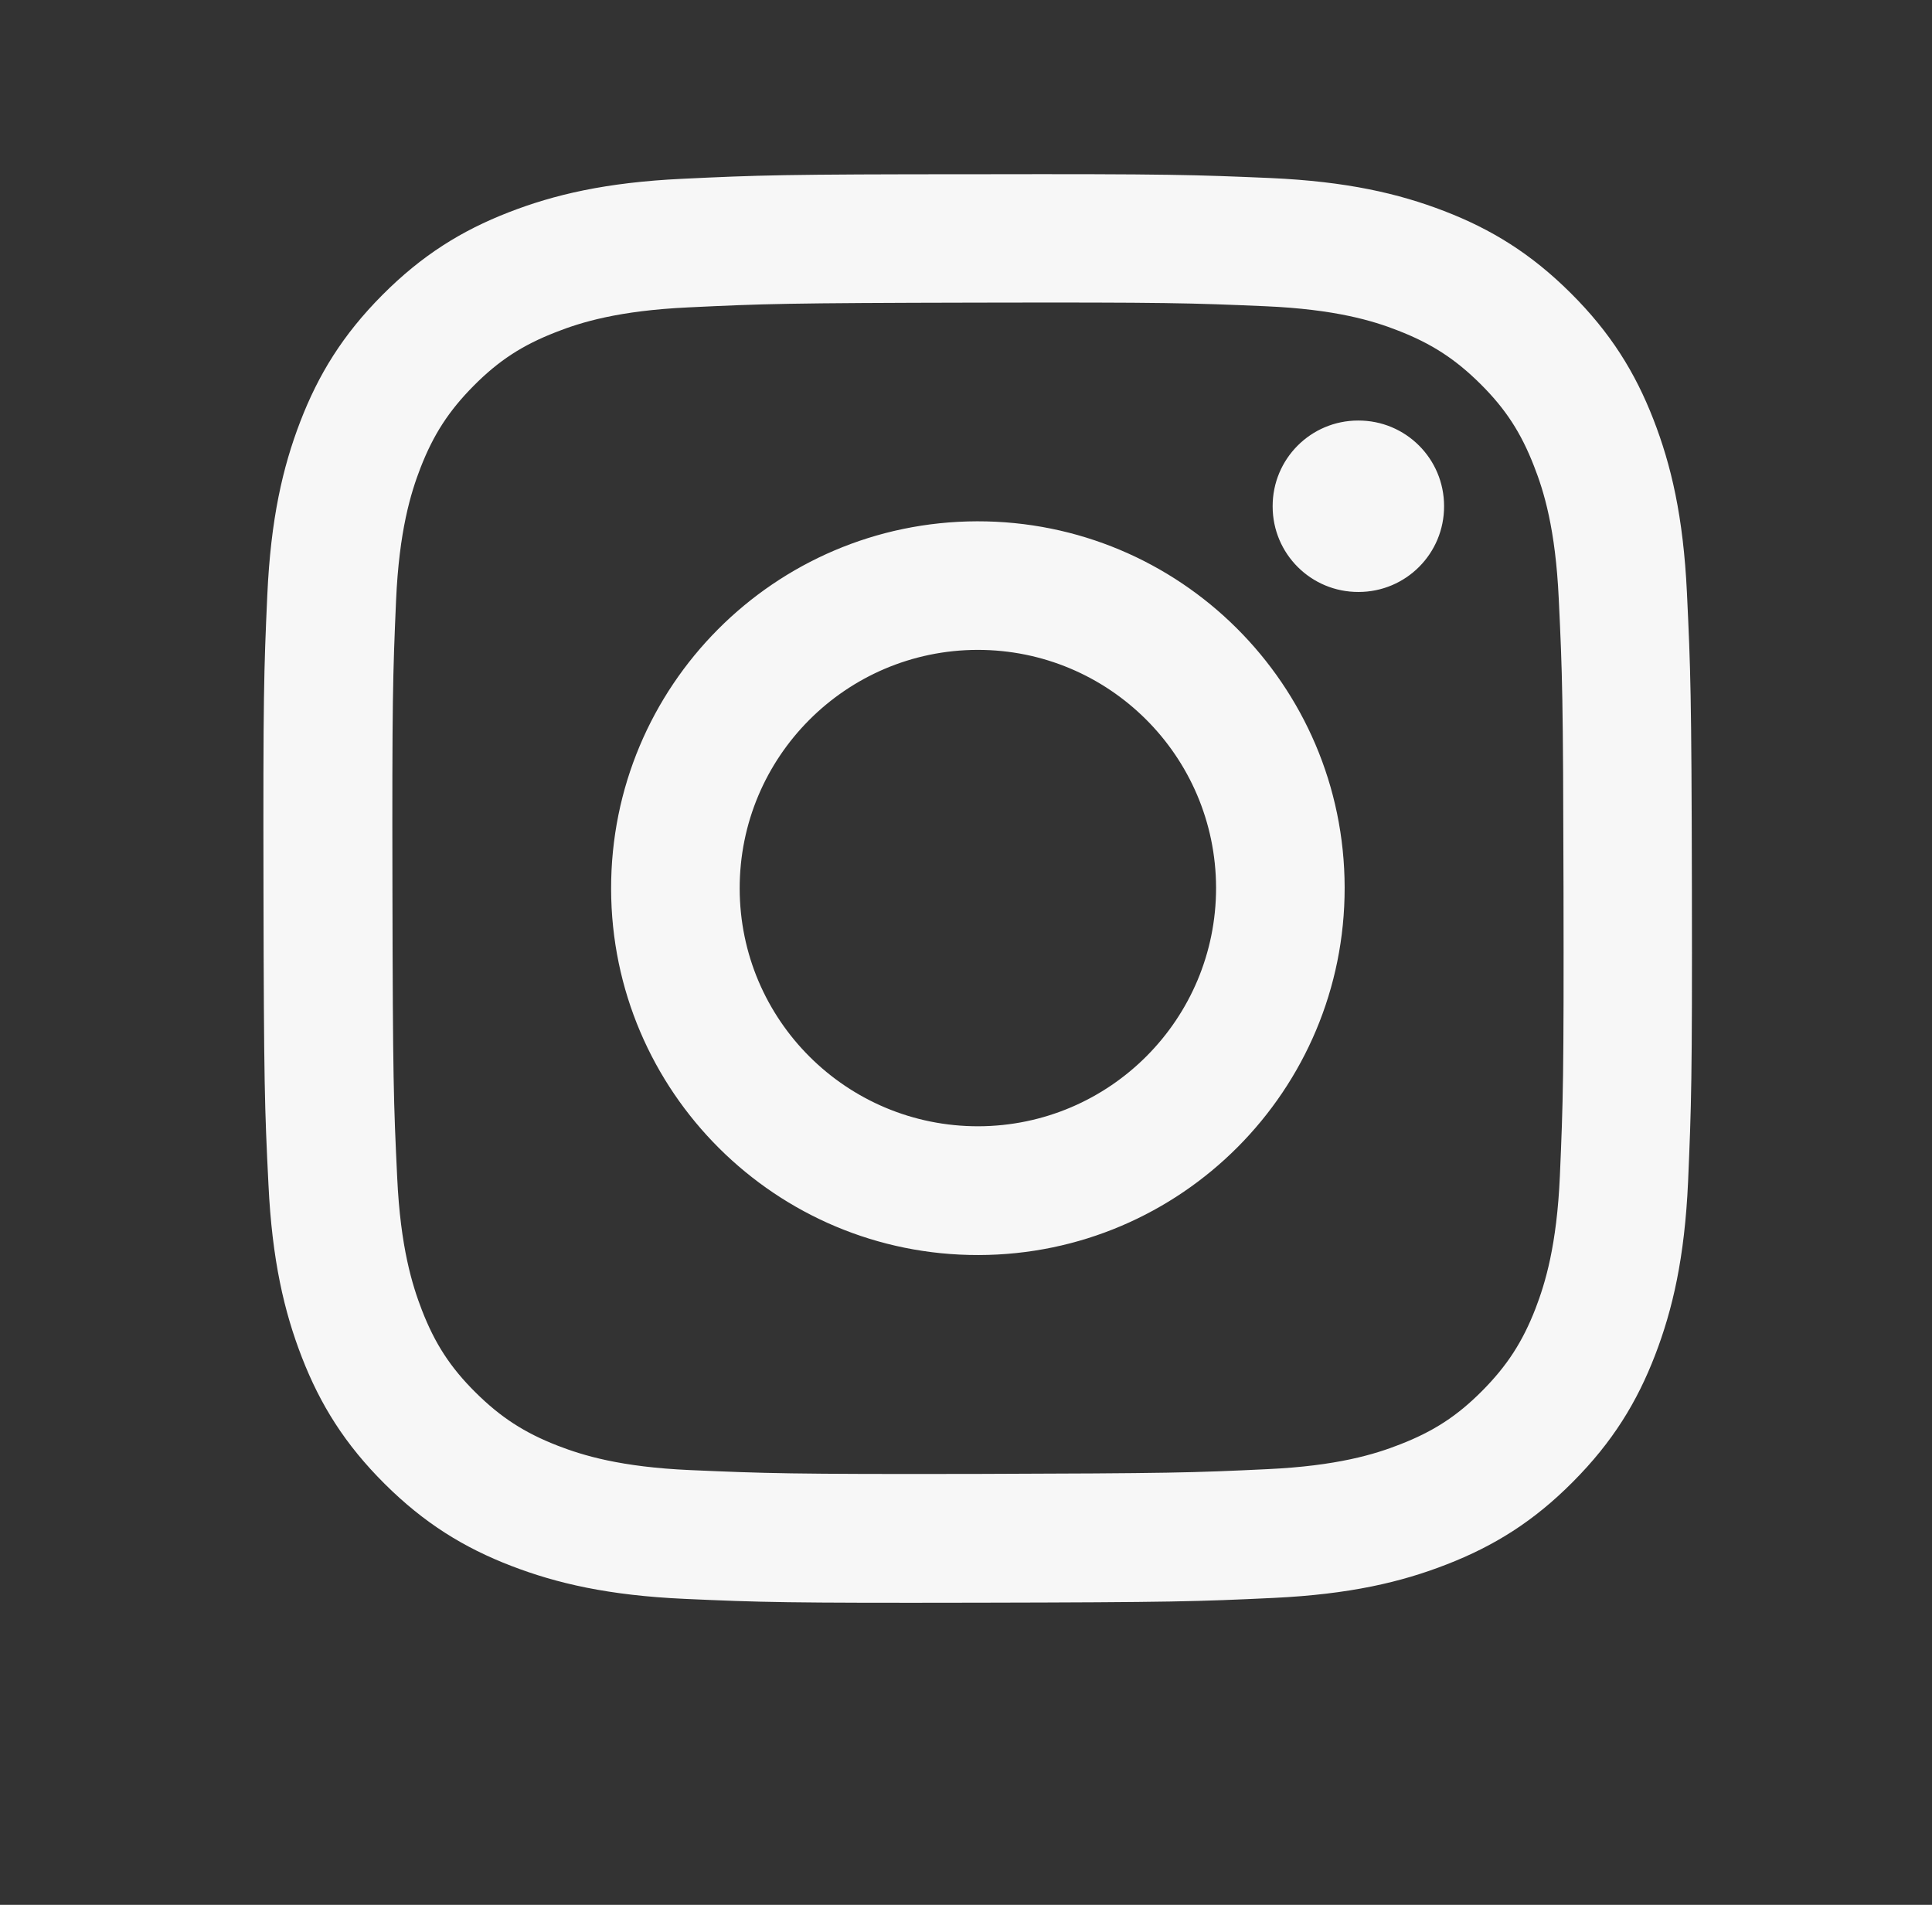 <svg width="71" height="70" viewBox="0 0 71 70" fill="none" xmlns="http://www.w3.org/2000/svg">
<rect x="0" y="0" width="71" height="70" fill="#333333" stroke="none"/>
<path d="M25.062 6.571C22.269 6.704 20.365 7.152 18.692 7.803C16.963 8.475 15.507 9.378 14.051 10.841C12.595 12.304 11.699 13.767 11.034 15.496C10.39 17.169 9.949 19.073 9.823 21.873C9.697 24.666 9.669 25.569 9.683 32.695C9.697 39.821 9.725 40.717 9.865 43.517C9.998 46.31 10.446 48.214 11.097 49.887C11.769 51.616 12.672 53.072 14.135 54.528C15.598 55.984 17.061 56.88 18.79 57.545C20.463 58.189 22.367 58.63 25.16 58.756C27.953 58.882 28.856 58.91 35.982 58.896C43.108 58.882 44.004 58.854 46.804 58.721C49.604 58.588 51.501 58.14 53.167 57.489C54.896 56.817 56.359 55.914 57.808 54.451C59.264 52.988 60.16 51.525 60.825 49.796C61.469 48.123 61.91 46.219 62.036 43.426C62.155 40.626 62.19 39.73 62.176 32.604C62.162 25.478 62.127 24.582 61.994 21.782C61.861 18.982 61.413 17.085 60.762 15.412C60.09 13.683 59.187 12.227 57.724 10.771C56.261 9.315 54.798 8.419 53.069 7.754C51.396 7.11 49.492 6.669 46.699 6.543C43.906 6.424 43.003 6.389 35.877 6.403C28.751 6.403 27.862 6.438 25.062 6.571ZM25.37 54.024C22.808 53.912 21.422 53.485 20.498 53.128C19.273 52.652 18.398 52.085 17.474 51.168C16.55 50.251 15.983 49.376 15.507 48.151C15.15 47.227 14.716 45.834 14.597 43.279C14.464 40.514 14.436 39.681 14.422 32.674C14.408 25.667 14.436 24.834 14.555 22.069C14.667 19.514 15.094 18.121 15.451 17.197C15.927 15.972 16.494 15.097 17.411 14.173C18.328 13.249 19.203 12.682 20.428 12.206C21.352 11.842 22.738 11.415 25.3 11.296C28.065 11.163 28.898 11.135 35.905 11.121C42.912 11.107 43.745 11.135 46.51 11.254C49.065 11.366 50.458 11.786 51.382 12.15C52.607 12.626 53.482 13.193 54.406 14.11C55.33 15.027 55.897 15.902 56.373 17.127C56.737 18.051 57.164 19.437 57.283 21.999C57.416 24.764 57.444 25.597 57.458 32.604C57.472 39.611 57.444 40.444 57.325 43.209C57.213 45.771 56.786 47.157 56.429 48.088C55.953 49.313 55.386 50.188 54.469 51.112C53.552 52.036 52.677 52.603 51.452 53.079C50.528 53.443 49.135 53.87 46.58 53.989C43.815 54.122 42.982 54.143 35.975 54.164C28.961 54.178 28.135 54.143 25.37 54.024ZM46.769 18.611C46.769 20.354 48.183 21.761 49.926 21.754C51.669 21.754 53.076 20.34 53.069 18.597C53.069 16.854 51.655 15.447 49.912 15.454C48.169 15.454 46.762 16.868 46.769 18.611ZM22.458 32.667C22.472 40.115 28.52 46.135 35.961 46.121C43.402 46.107 49.429 40.059 49.415 32.611C49.401 25.163 43.353 19.143 35.905 19.157C28.464 19.178 22.444 25.219 22.458 32.667ZM27.183 32.653C27.176 27.823 31.082 23.896 35.919 23.882C40.749 23.875 44.676 27.781 44.69 32.618C44.697 37.448 40.791 41.375 35.954 41.389C31.117 41.396 27.19 37.49 27.183 32.653Z" fill="#F7F7F7"/>
</svg>
